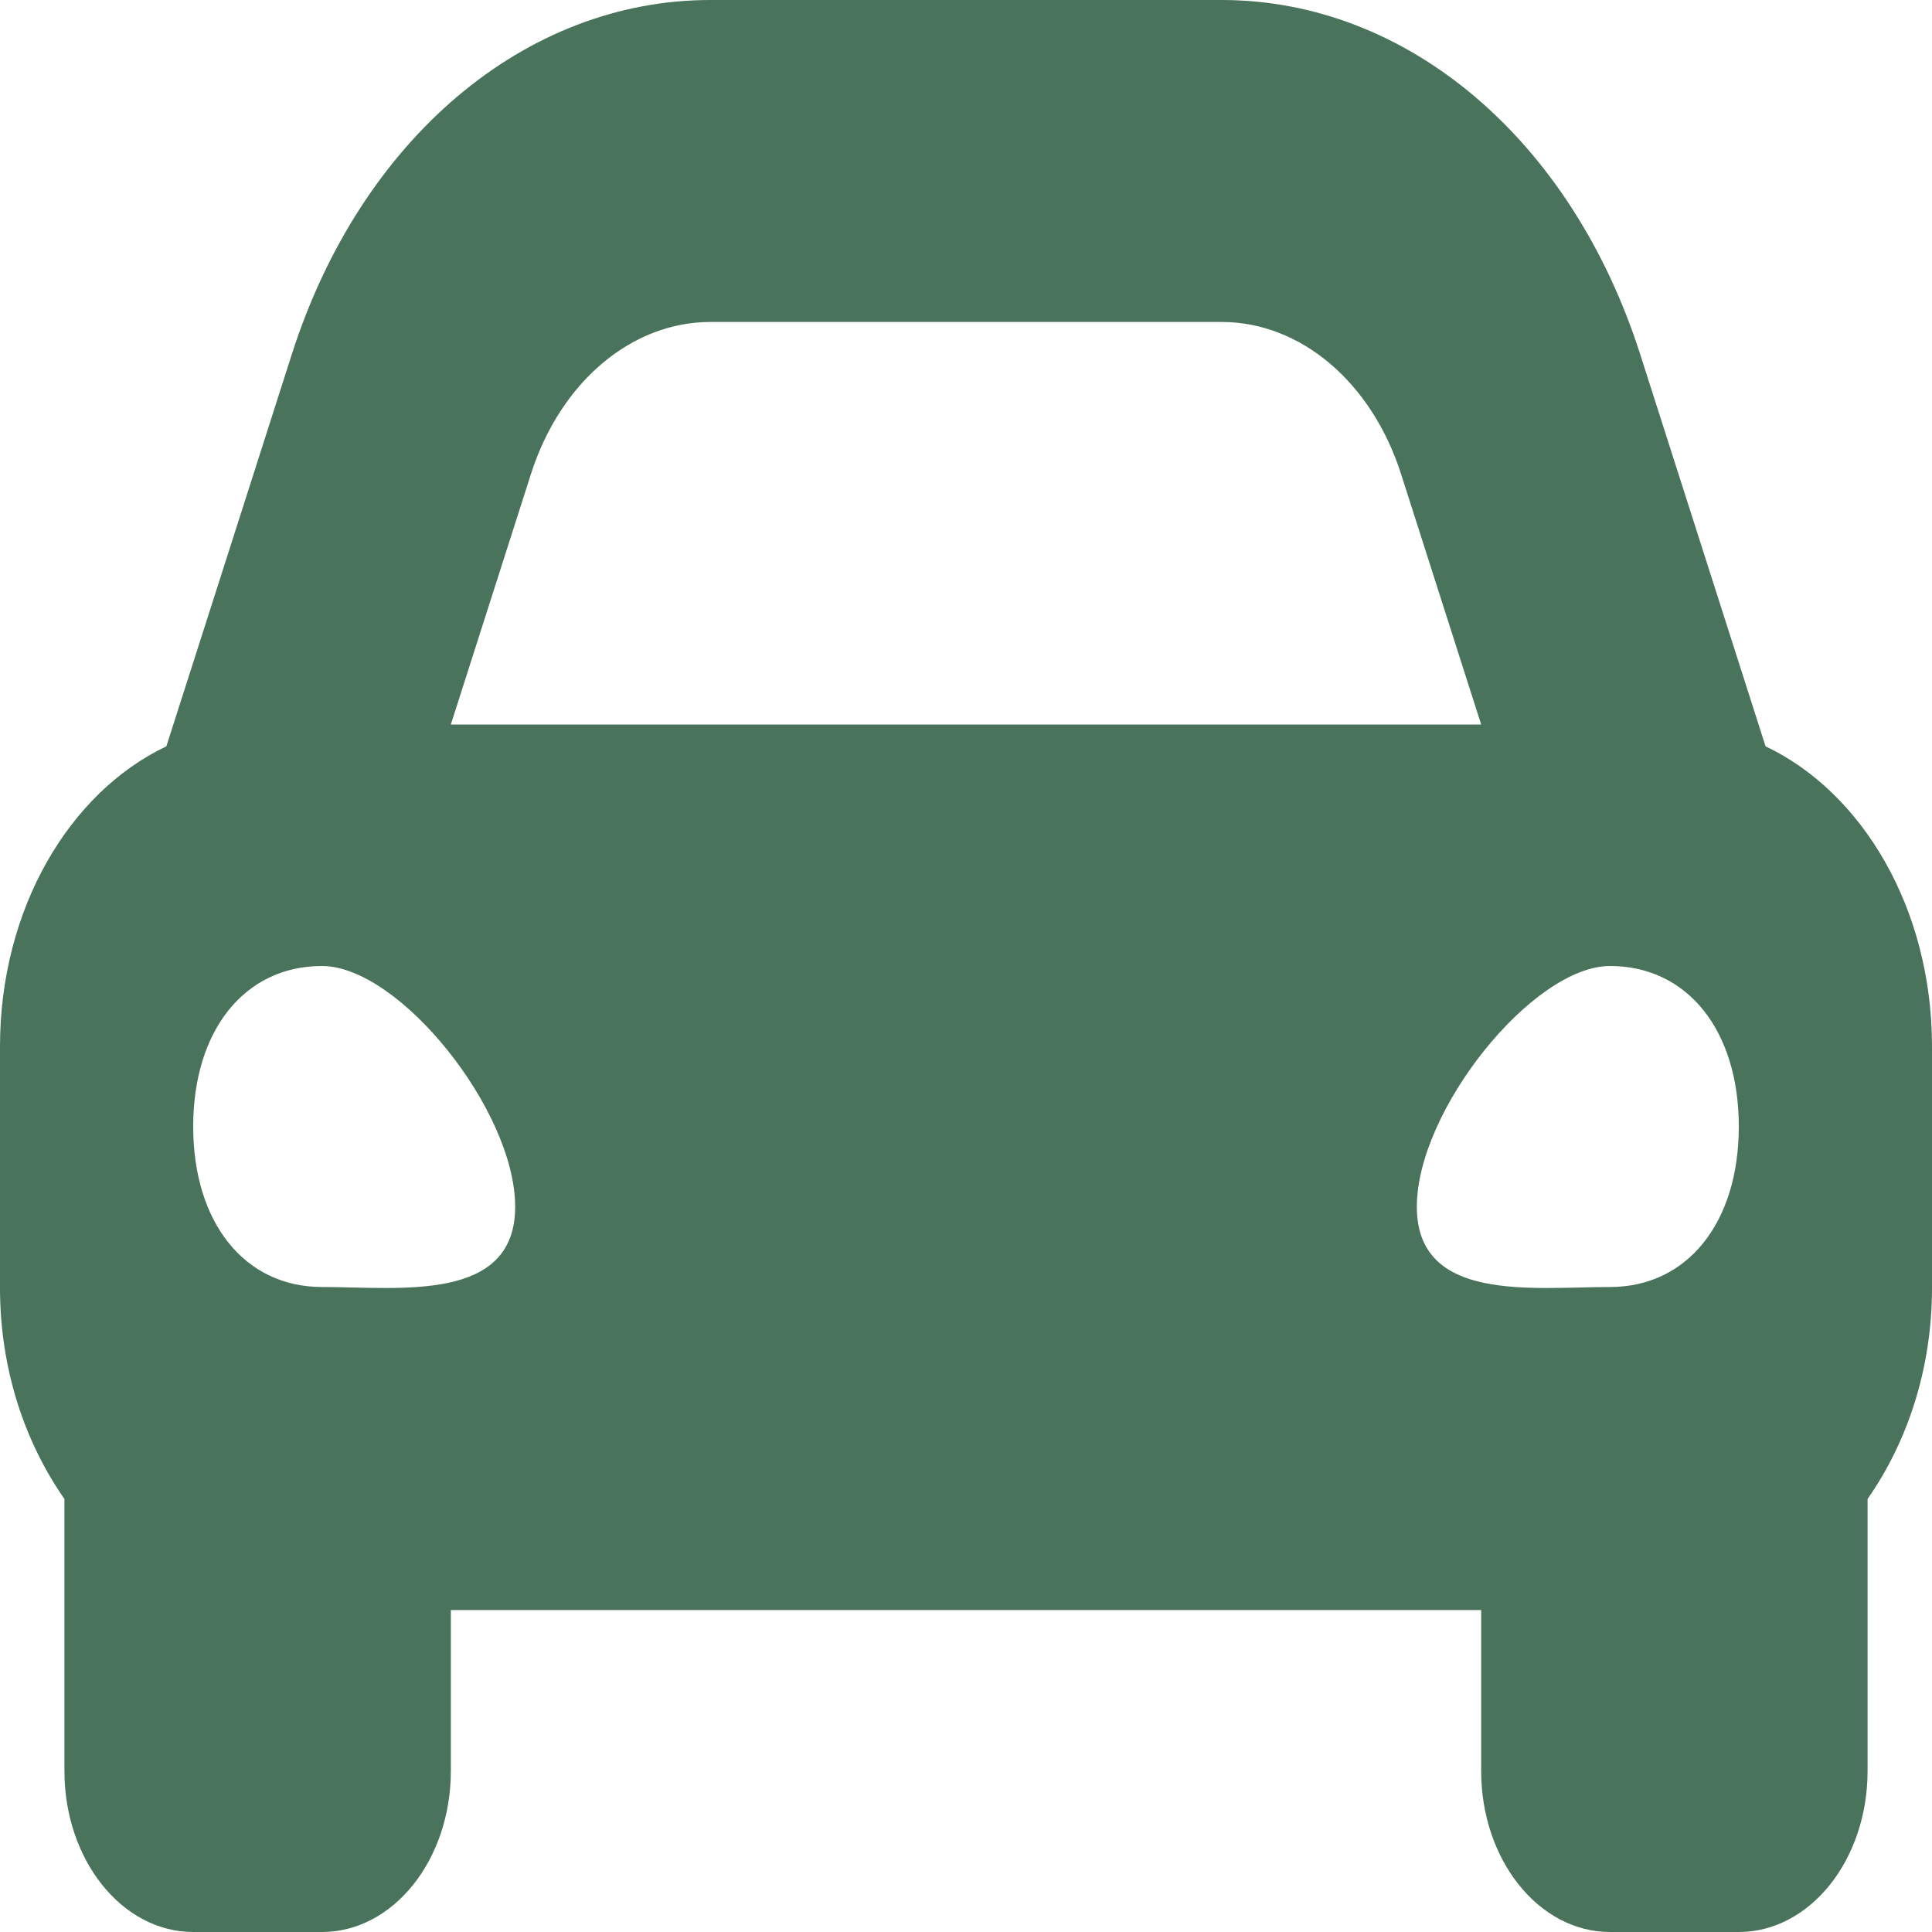 <svg width="20" height="20" viewBox="0 0 20 20" fill="none" xmlns="http://www.w3.org/2000/svg">
<g clip-path="url(#clip0_76_3131)">
<path d="M18.277 7.726L17.809 6.262L16.979 3.667C16.266 1.439 14.565 0 12.646 0H7.354C5.435 0 3.734 1.439 3.021 3.667L2.191 6.262L1.722 7.726C0.718 8.203 0 9.409 0 10.833V13.333C0 14.173 0.257 14.931 0.667 15.517V18.333C0.667 19.254 1.264 20 2 20H3.333C4.07 20 4.667 19.254 4.667 18.333V16.667H15.333V18.333C15.333 19.254 15.93 20 16.667 20H18C18.736 20 19.333 19.254 19.333 18.333V15.517C19.743 14.931 20 14.173 20 13.333V10.833C20 9.409 19.282 8.203 18.277 7.726ZM5.497 4.905C5.801 3.956 6.536 3.333 7.354 3.333H12.646C13.464 3.333 14.199 3.956 14.503 4.905L15.333 7.5H4.667L5.497 4.905ZM3.333 13.323C2.533 13.323 2 12.658 2 11.662C2 10.665 2.533 10 3.333 10C4.133 10 5.333 11.495 5.333 12.492C5.333 13.489 4.133 13.323 3.333 13.323ZM16.667 13.323C15.867 13.323 14.667 13.489 14.667 12.492C14.667 11.495 15.867 10 16.667 10C17.467 10 18 10.665 18 11.662C18 12.658 17.467 13.323 16.667 13.323Z" fill="#49735A"/>
</g>
<defs>
<clipPath id="clip0_76_3131">
<rect width="20" height="20" fill="white"/>
</clipPath>
</defs>
</svg>
